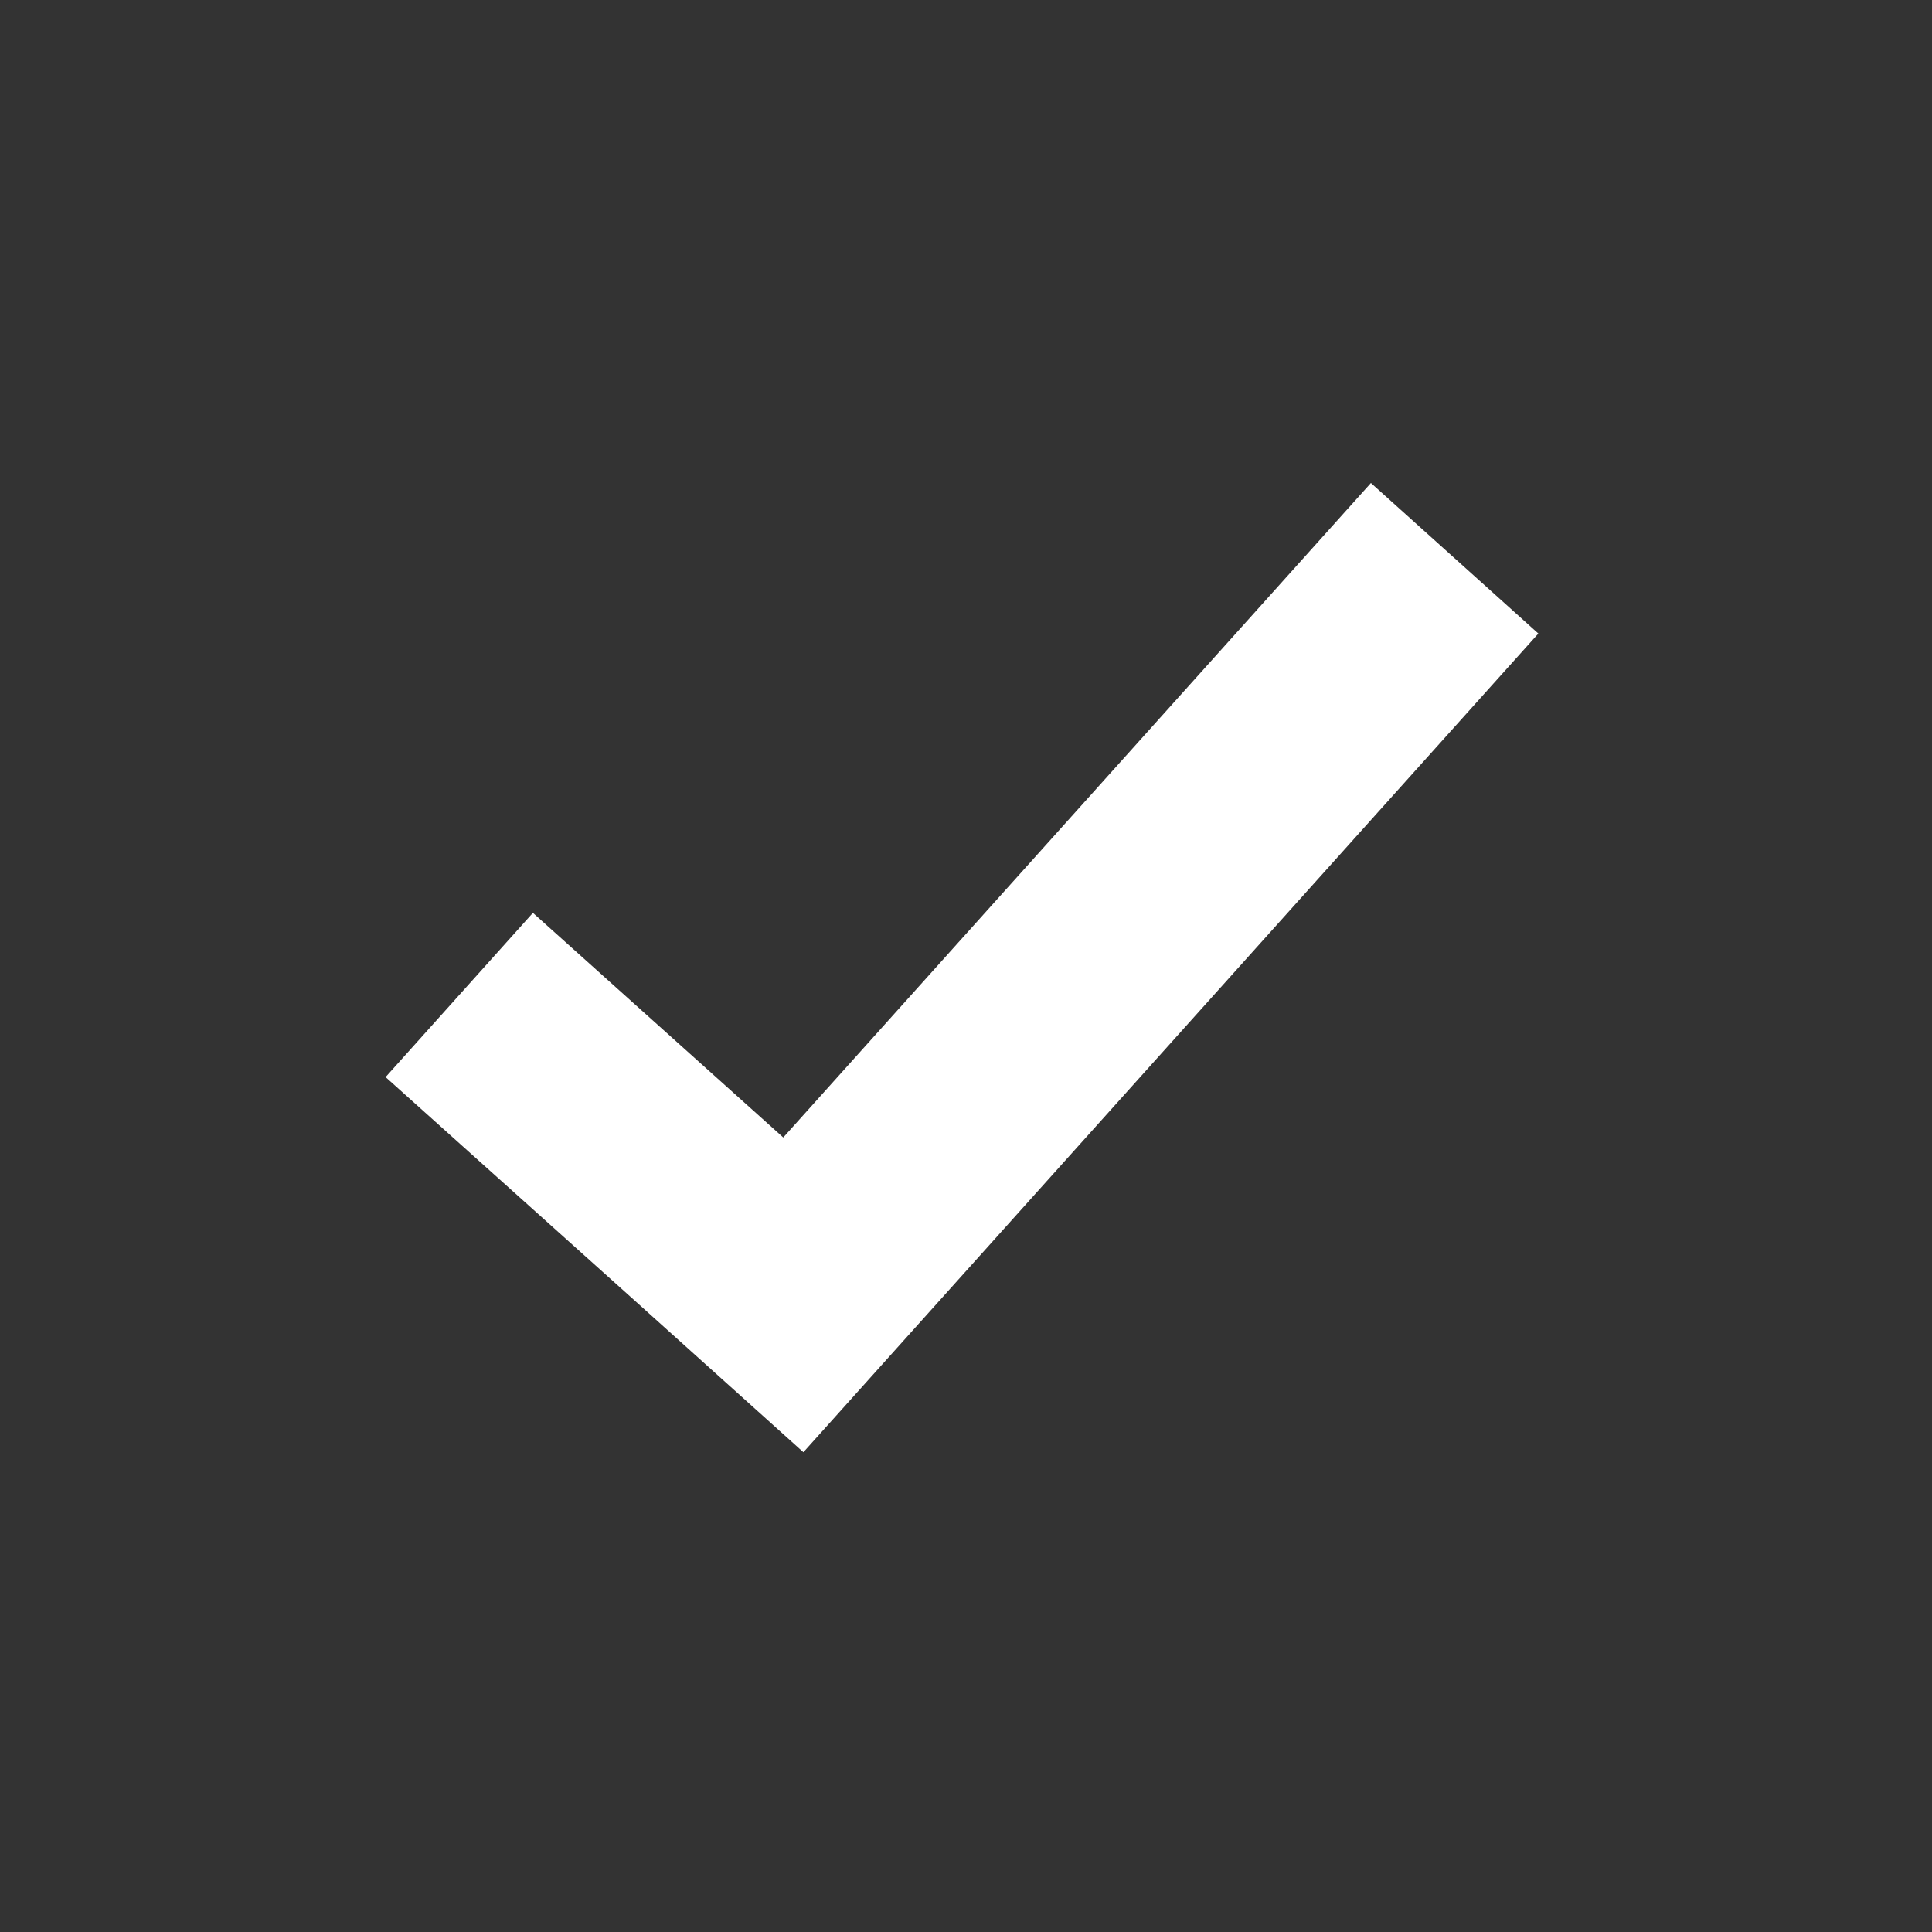 <svg xmlns="http://www.w3.org/2000/svg" viewBox="0 0 24 24"><rect x="0" y="0" width="24" height="24" fill="#333333" stroke="none"/><path fill="#fff" d="M17.03 6l-7.3 8.13-3.11-2.79-1.83 2.04 3.11 2.79 2.08 1.87 9.13-10.17z"/></svg>